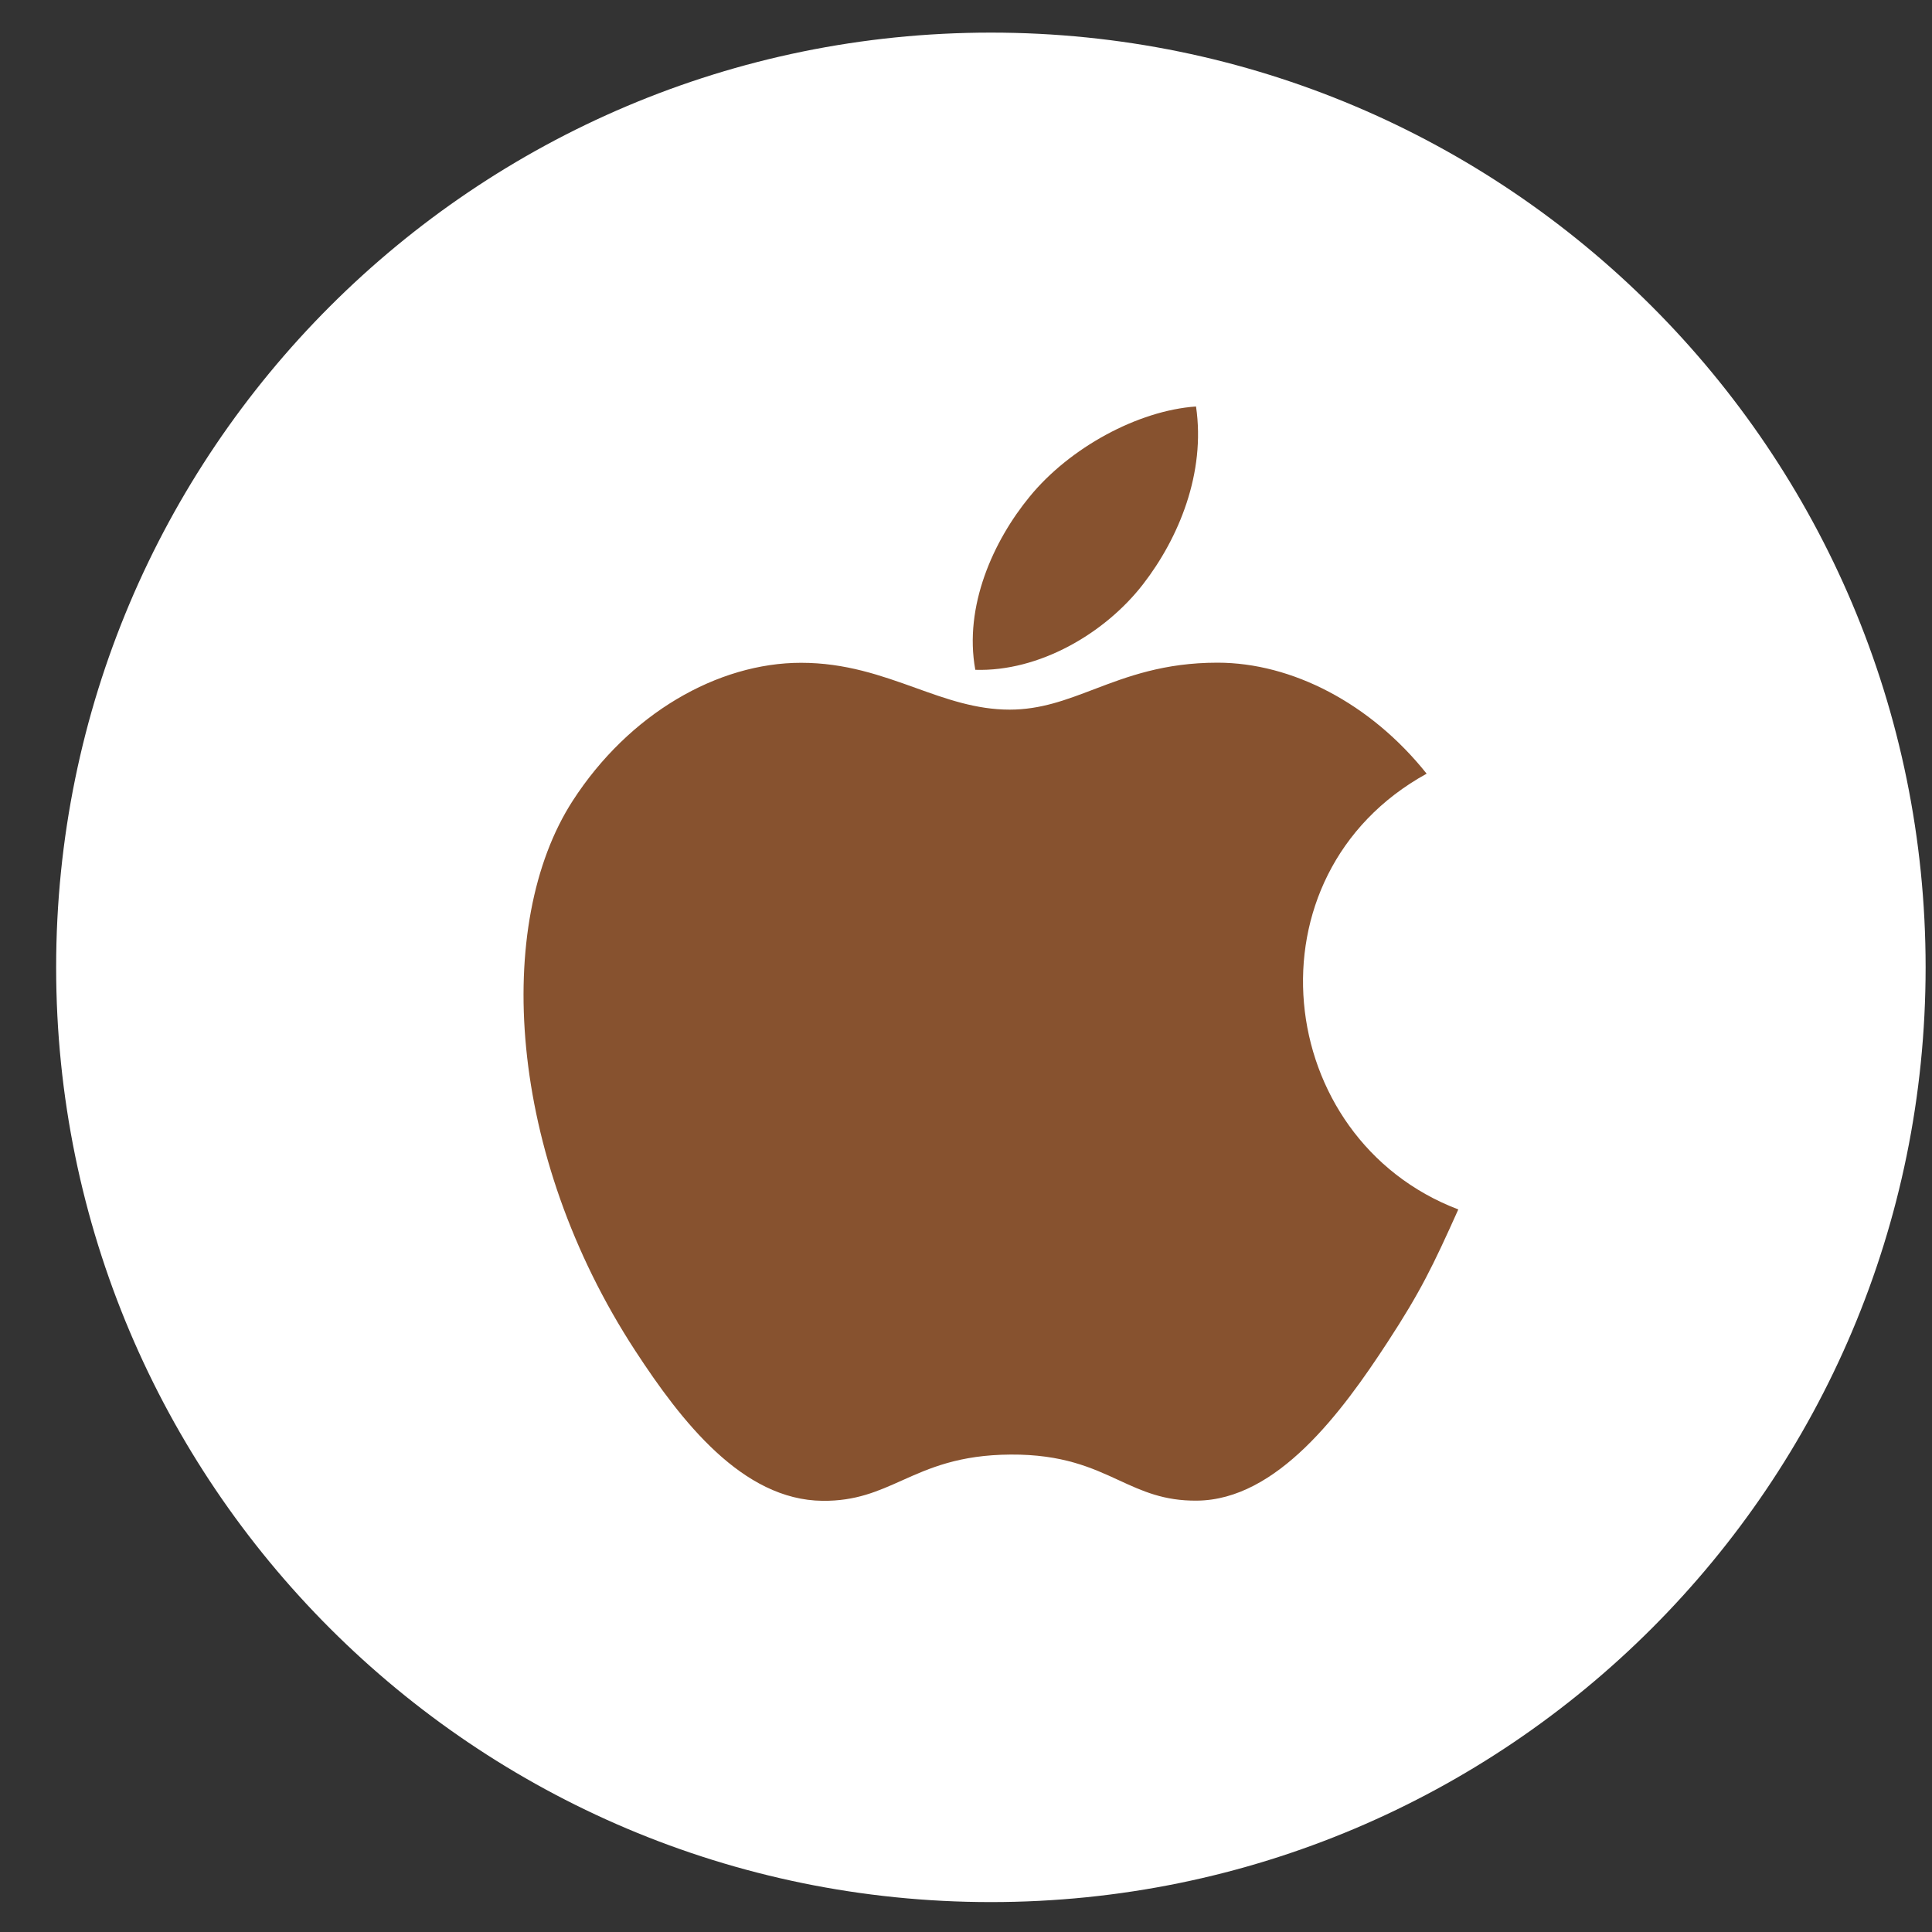 <svg width="33" height="33" viewBox="0 0 33 33" fill="none" xmlns="http://www.w3.org/2000/svg">
<rect x="0" y="0" width="33" height="33" fill="#333333" stroke="none"/>
<path d="M0.959 16.523C0.959 7.705 8.107 0.557 16.925 0.557C25.743 0.557 32.891 7.705 32.891 16.523C32.891 25.341 25.743 32.489 16.925 32.489C8.107 32.489 0.959 25.341 0.959 16.523Z" fill="white"/>
<path fill-rule="evenodd" clip-rule="evenodd" d="M20.429 6.943C20.596 8.079 20.134 9.191 19.525 9.978C18.872 10.822 17.748 11.475 16.659 11.441C16.46 10.354 16.969 9.234 17.589 8.481C18.268 7.65 19.433 7.013 20.429 6.943ZM23.701 22.924C24.263 22.063 24.473 21.629 24.909 20.658C21.738 19.452 21.23 14.945 24.368 13.215C23.411 12.014 22.066 11.319 20.796 11.319C19.882 11.319 19.255 11.557 18.685 11.774C18.21 11.955 17.775 12.121 17.246 12.121C16.674 12.121 16.167 11.94 15.637 11.749C15.054 11.54 14.442 11.321 13.683 11.321C12.259 11.321 10.742 12.191 9.781 13.68C8.429 15.775 8.66 19.716 10.851 23.072C11.635 24.274 12.681 25.623 14.05 25.635C14.618 25.641 14.996 25.471 15.405 25.288C15.873 25.078 16.382 24.85 17.263 24.845C18.149 24.84 18.65 25.071 19.112 25.284C19.511 25.468 19.88 25.638 20.444 25.632C21.814 25.621 22.918 24.125 23.701 22.924Z" fill="#87522F"/>
</svg>
